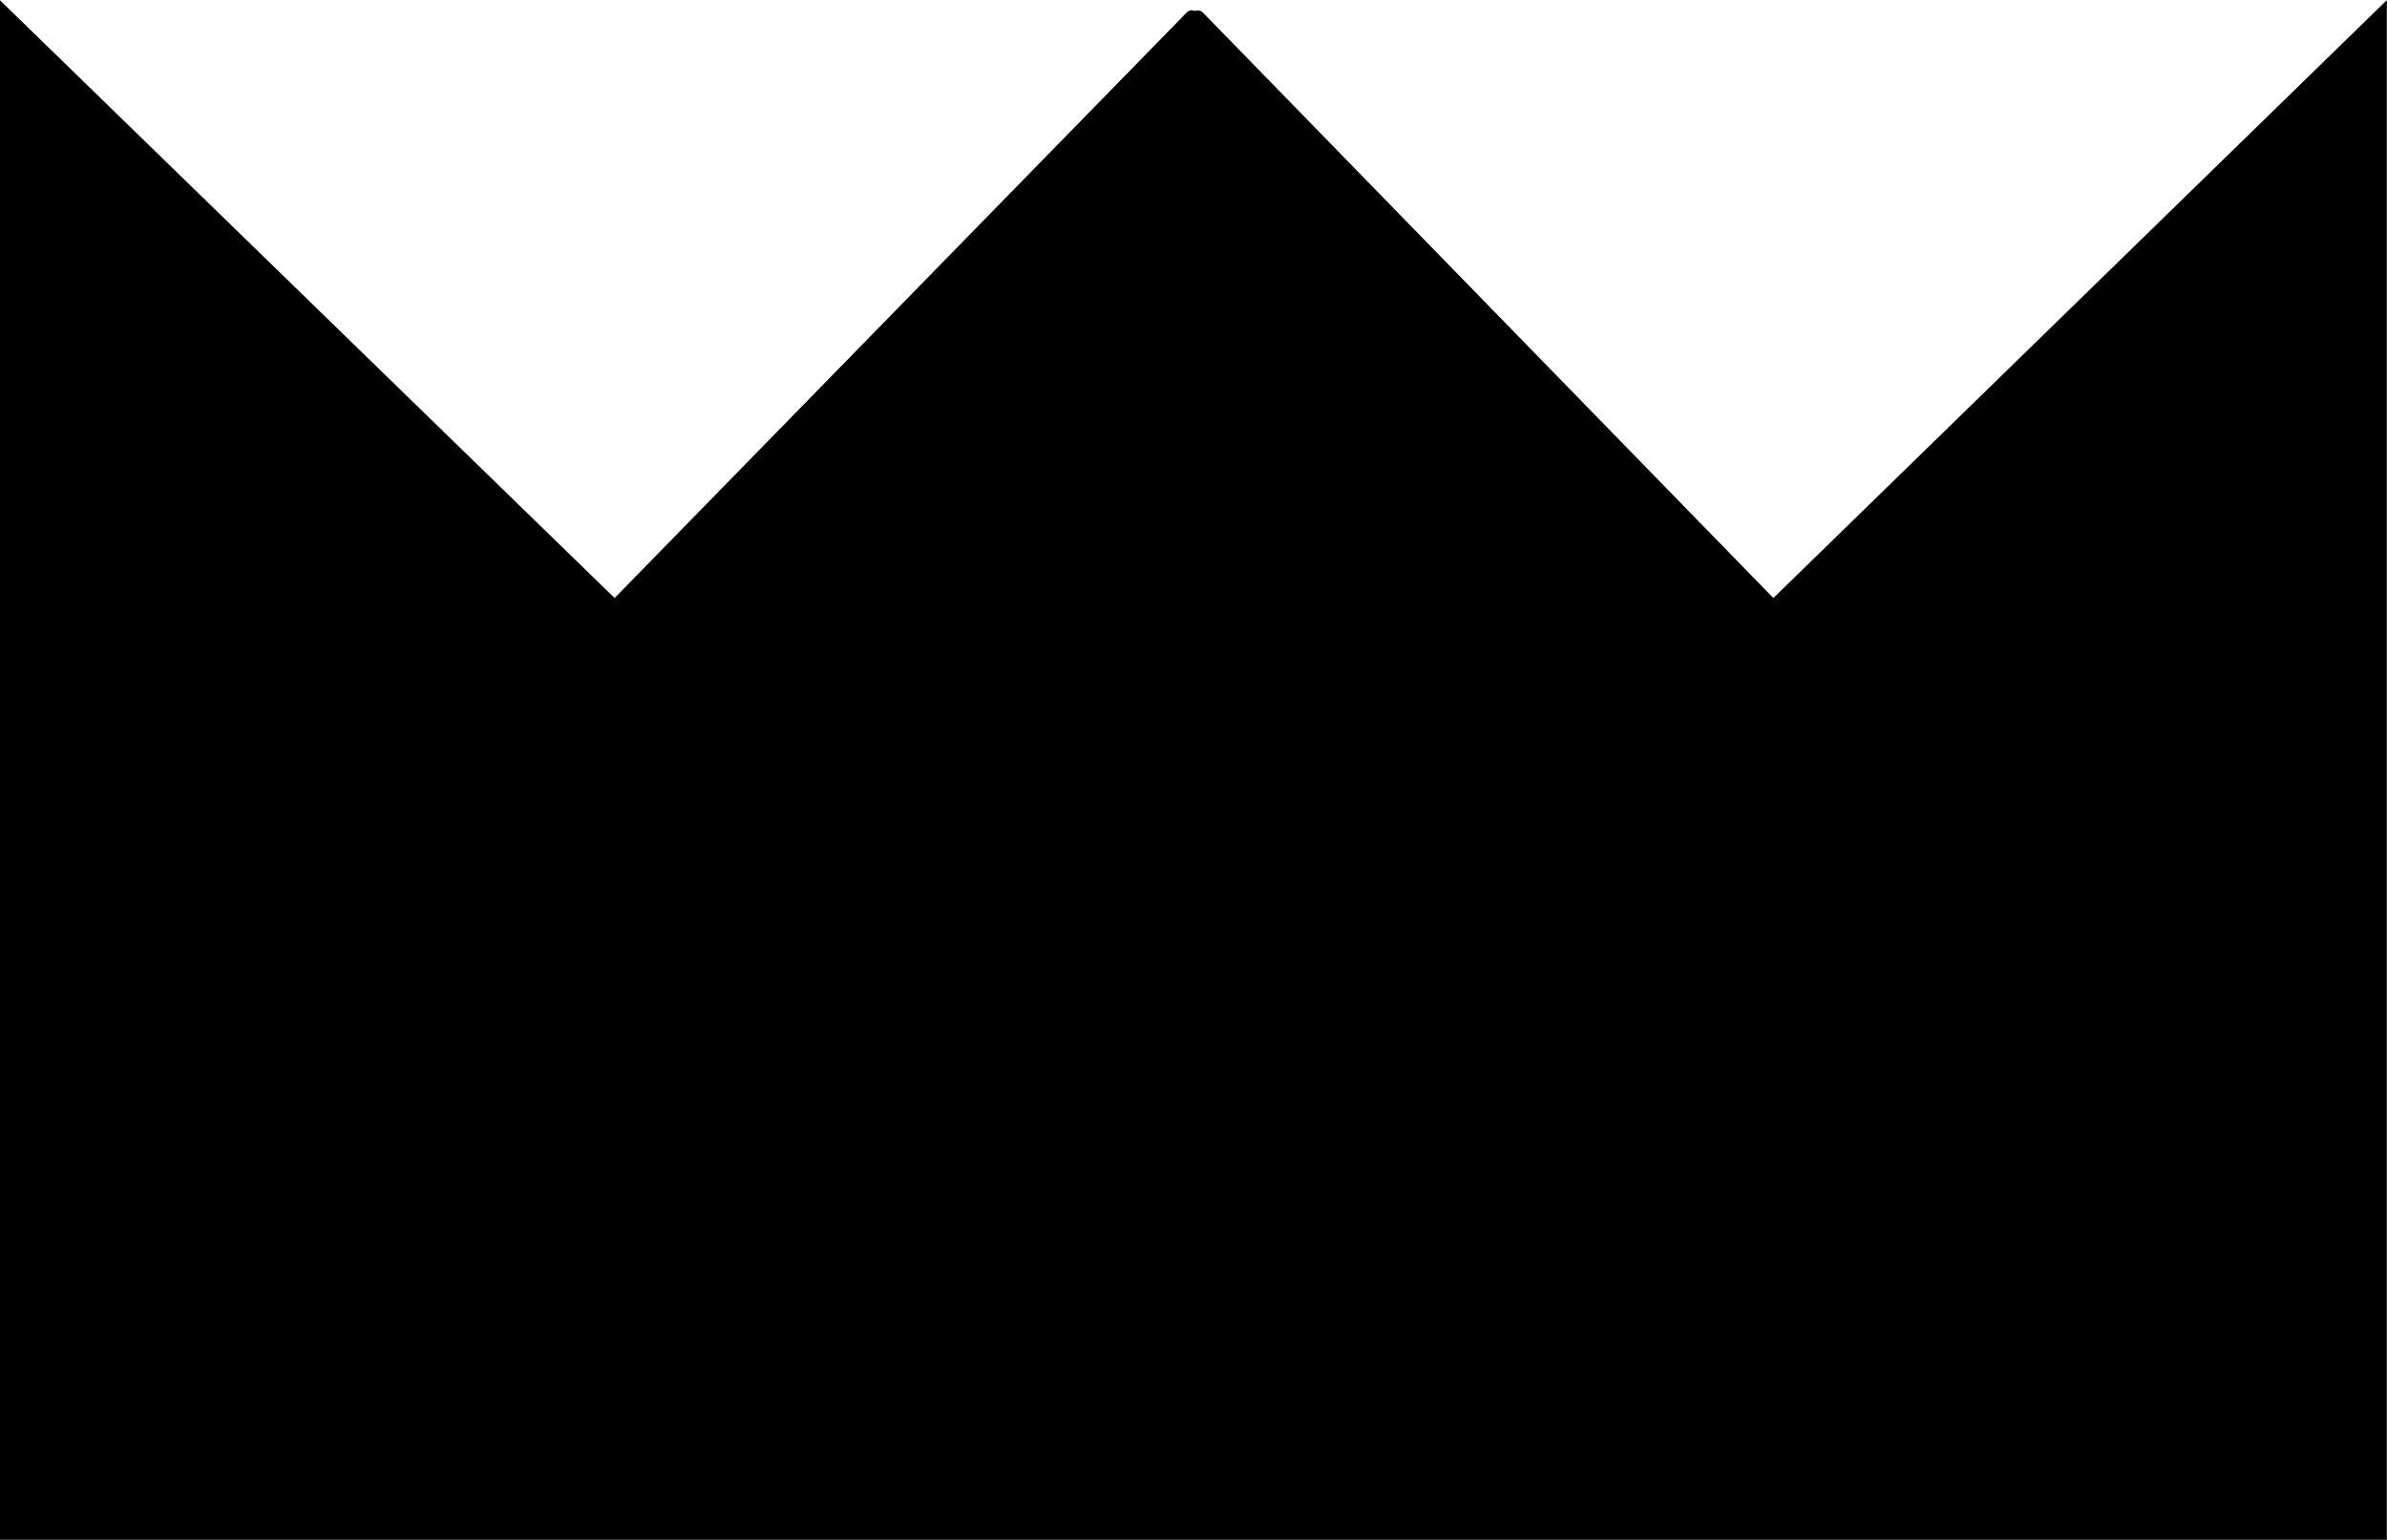 <svg id="Layer_1" data-name="Layer 1" xmlns="http://www.w3.org/2000/svg" viewBox="0 0 74.25 47.9"><defs><style>.cls-1{stroke:#000;stroke-miterlimit:10;stroke-width:0.25px;}</style></defs><path class="cls-1" d="M74.12.3V47.78H.12V.3l19,18.48L37,.48a.09.09,0,0,1,.16.07.1.1,0,0,1,.17-.07l17.83,18.3Z"/></svg>